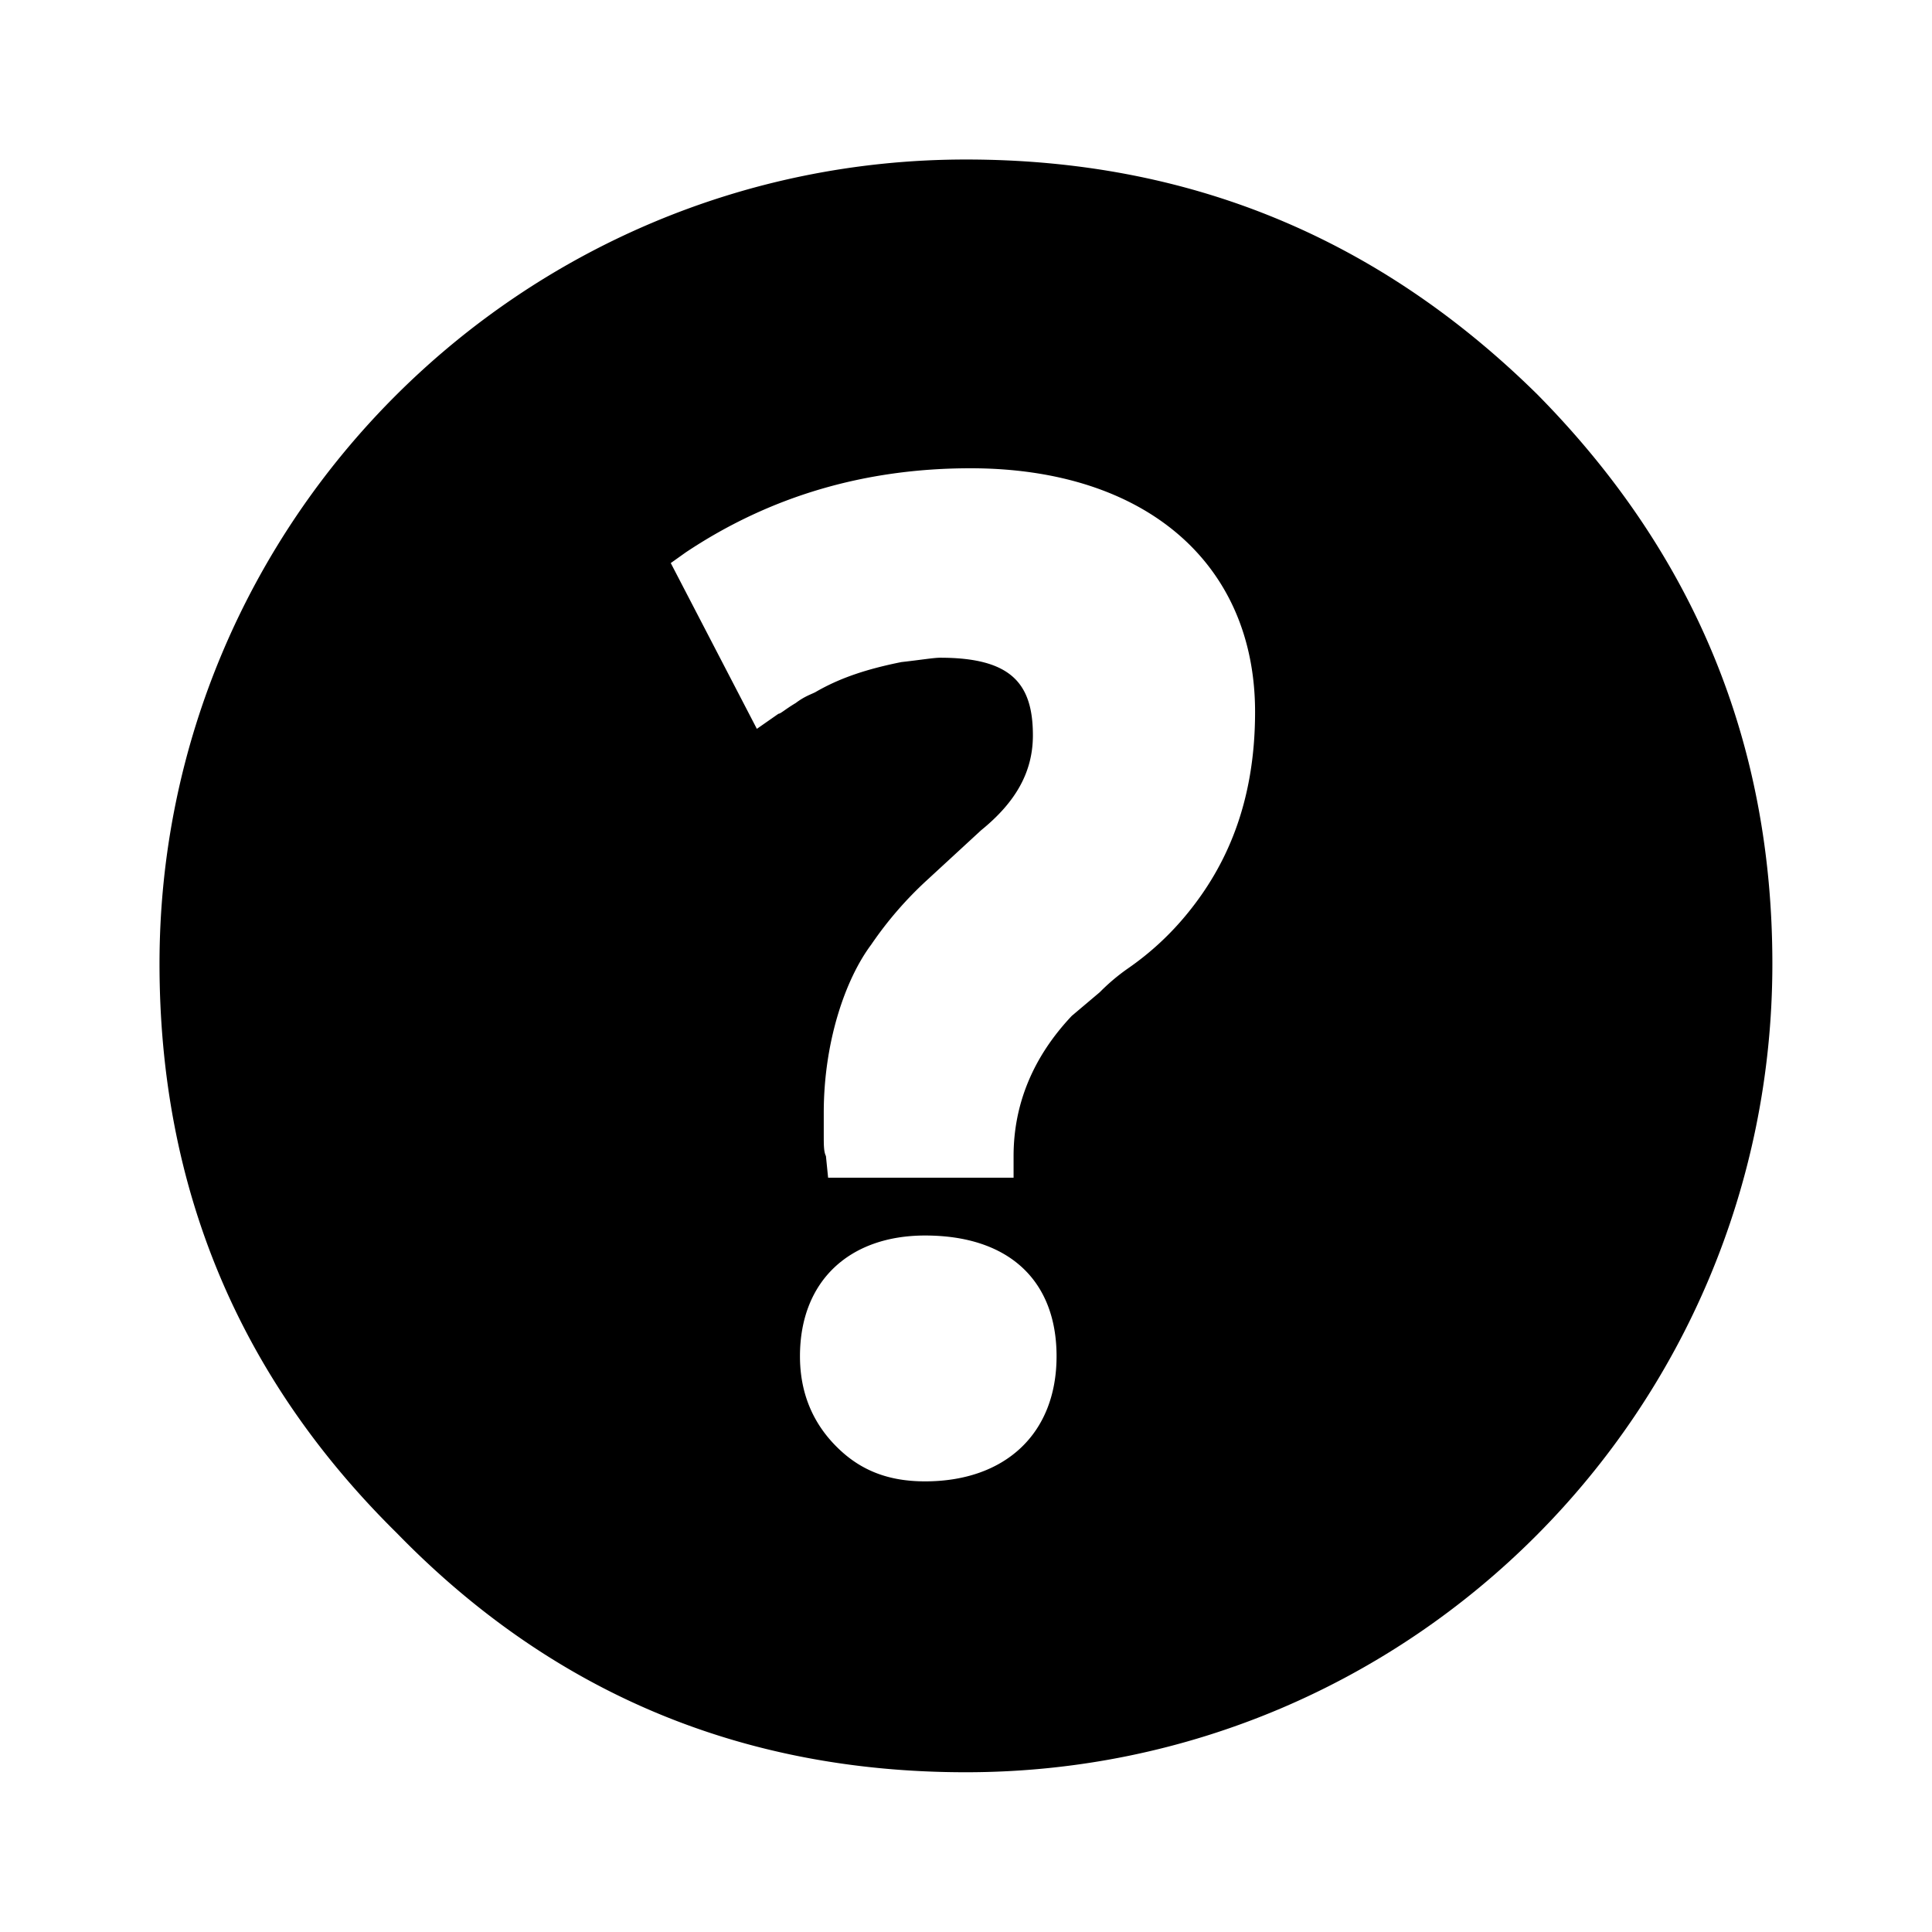 <svg xmlns="http://www.w3.org/2000/svg" width="16" height="16" viewBox="0 0 16 16"><path d="M1.321 7.982c0-3.661 2.982-6.661 6.679-6.661 1.839 0 3.411.643 4.732 1.946 1.304 1.321 1.946 2.893 1.946 4.714 0 3.696-2.982 6.696-6.679 6.696-1.857 0-3.429-.661-4.714-1.982-1.304-1.286-1.964-2.857-1.964-4.714zm4.947-1.946l.179-.125c.018 0 .054-.036.143-.089.071-.054.125-.071.161-.089.214-.125.446-.196.714-.25.161-.018.268-.036.321-.036.589 0 .768.214.768.643 0 .304-.143.554-.429.786l-.446.411a3.07 3.07 0 0 0-.464.536c-.214.286-.393.804-.393 1.393v.179c0 .089 0 .143.018.179l.018.179h1.536v-.179c0-.429.161-.821.482-1.161l.232-.196a1.67 1.67 0 0 1 .232-.196 2.38 2.38 0 0 0 .5-.464c.304-.375.554-.893.554-1.661 0-1.232-.911-2.018-2.357-2.018-.875 0-1.661.232-2.357.696l-.125.089zm.661 5.946c.196.196.429.286.732.286.661 0 1.089-.393 1.089-1.036 0-.625-.393-1-1.089-1-.625 0-1.036.375-1.036 1 0 .304.107.554.304.75z"/></svg>
